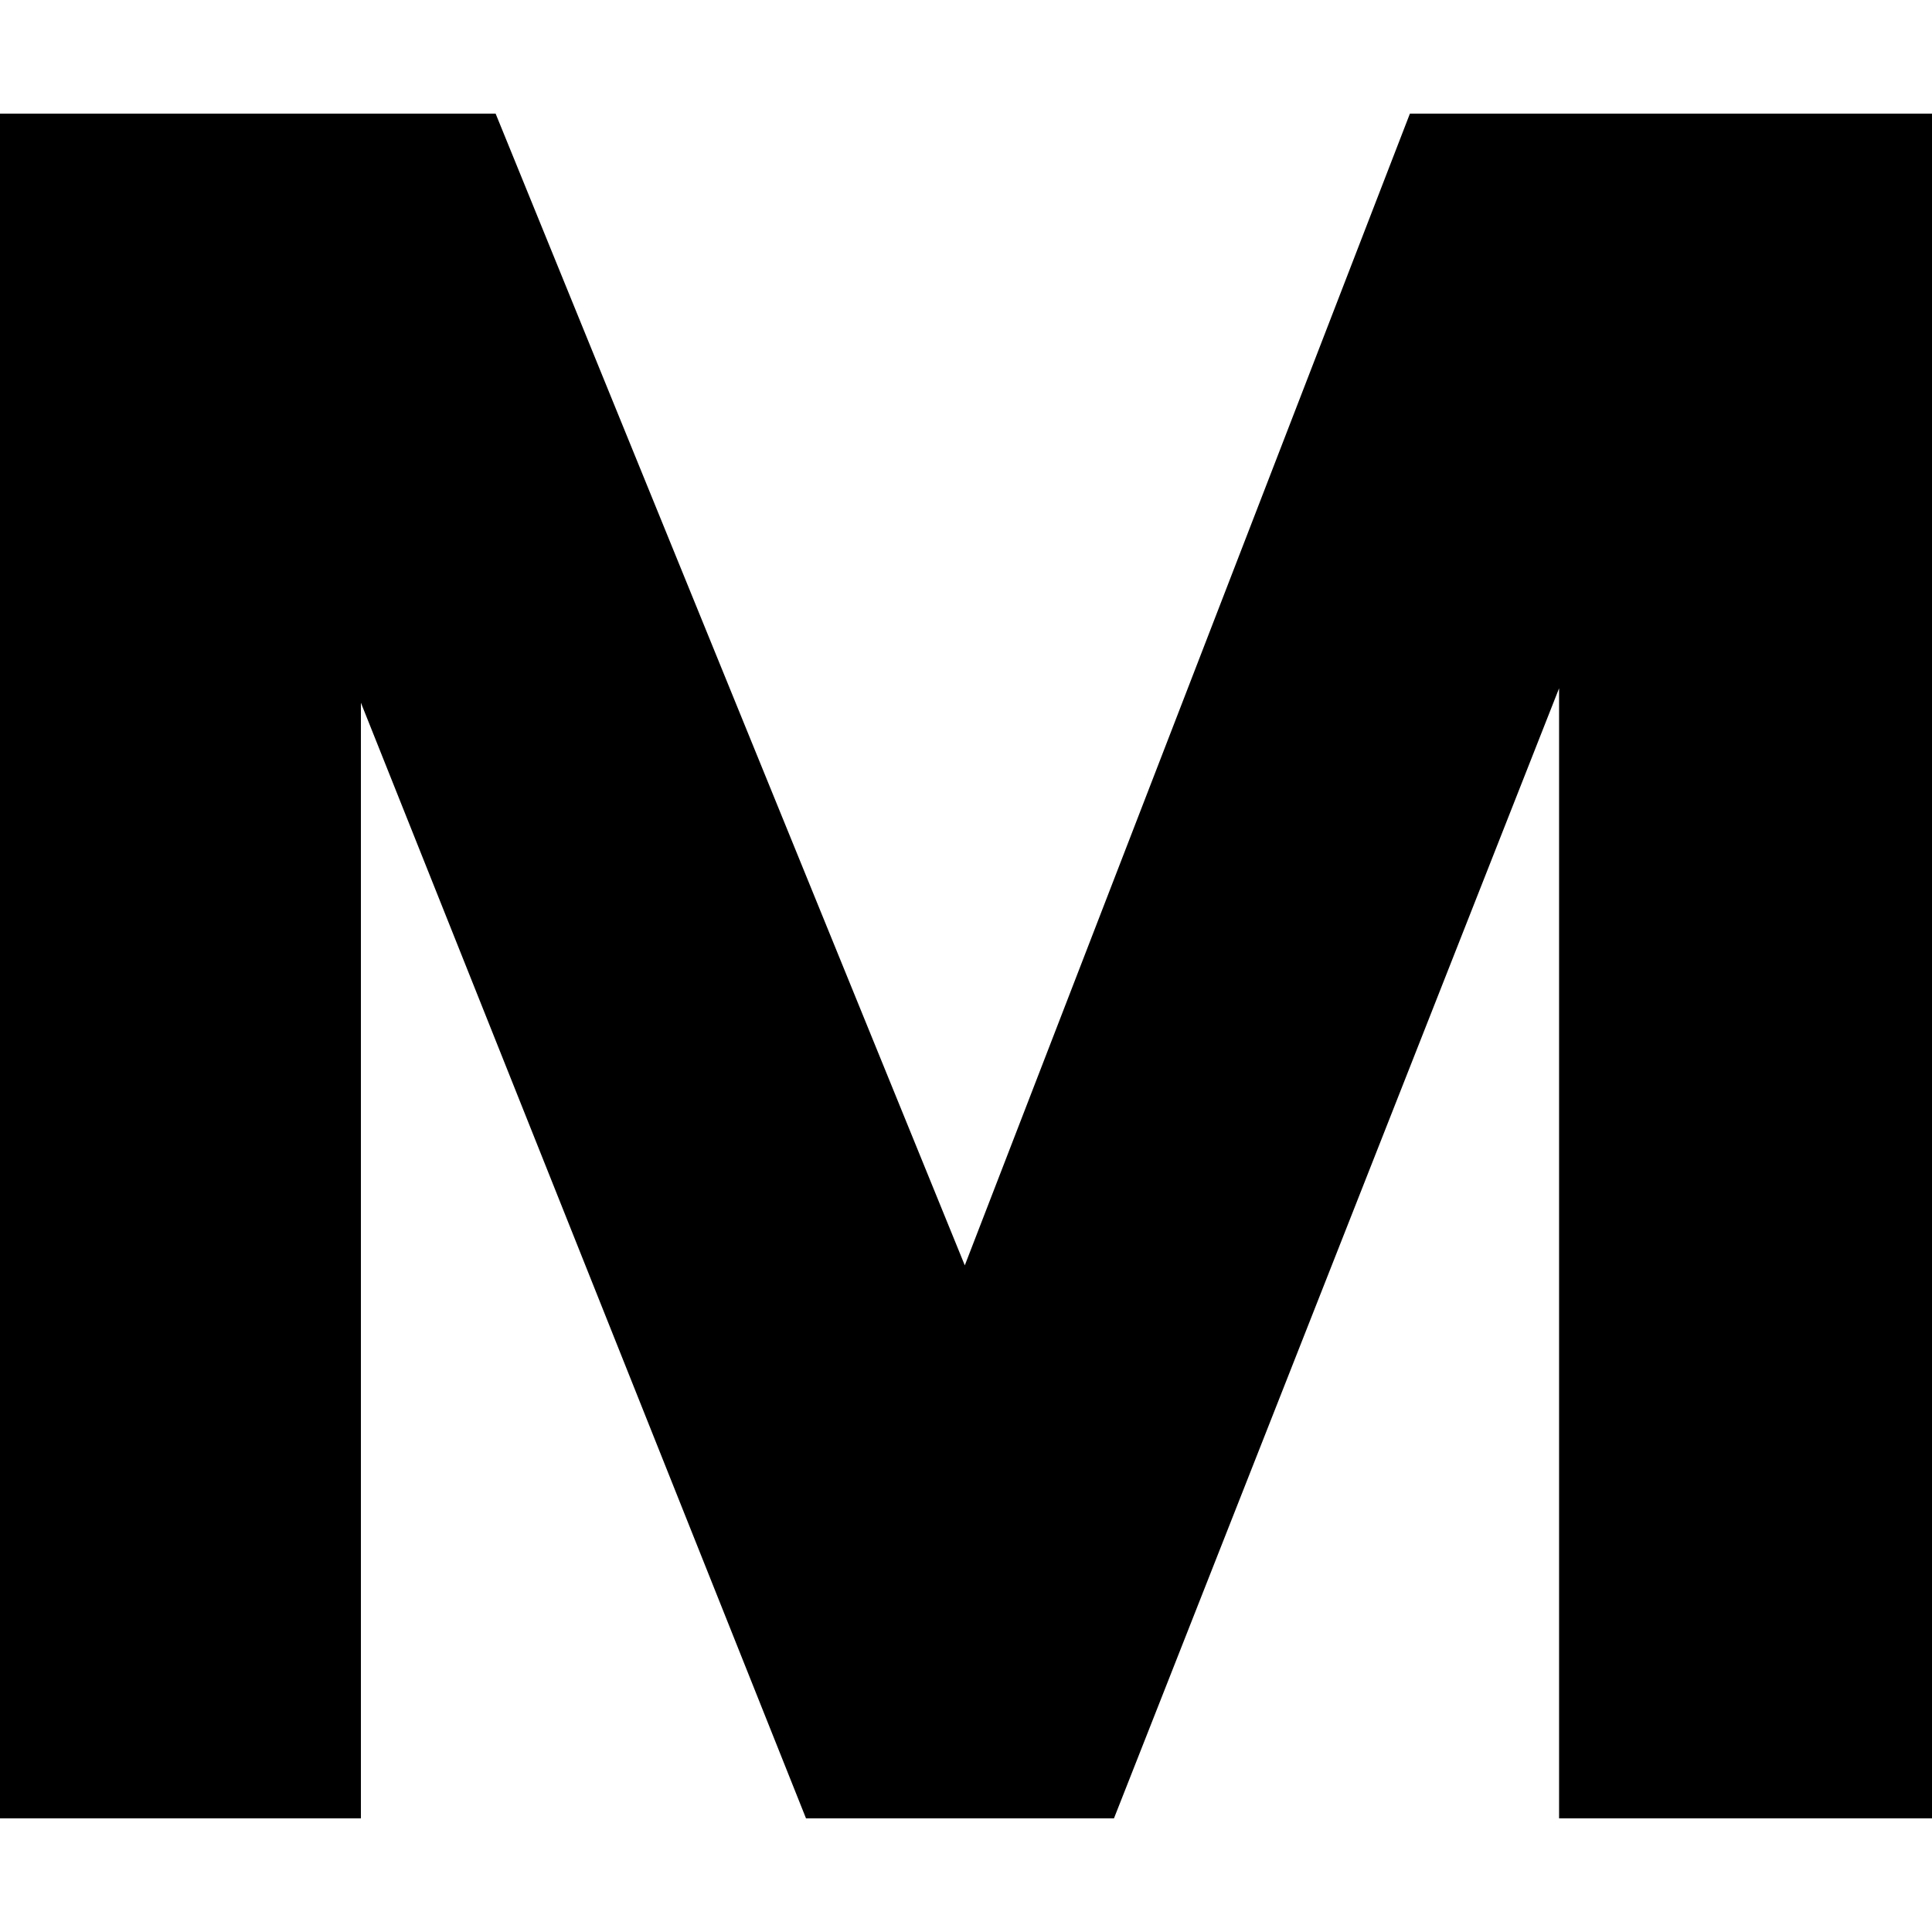 <svg xmlns="http://www.w3.org/2000/svg" width="170" height="170" viewBox="0 0 170 170">
  <polygon fill="#000000" fill-rule="evenodd" points="170 160 170 10 124.06 10 84.894 111.34 43.611 10 0 10 0 160 31.756 160 31.756 61.834 70.922 160 98.02 160 137.186 60.564 137.186 160"/>
</svg>
